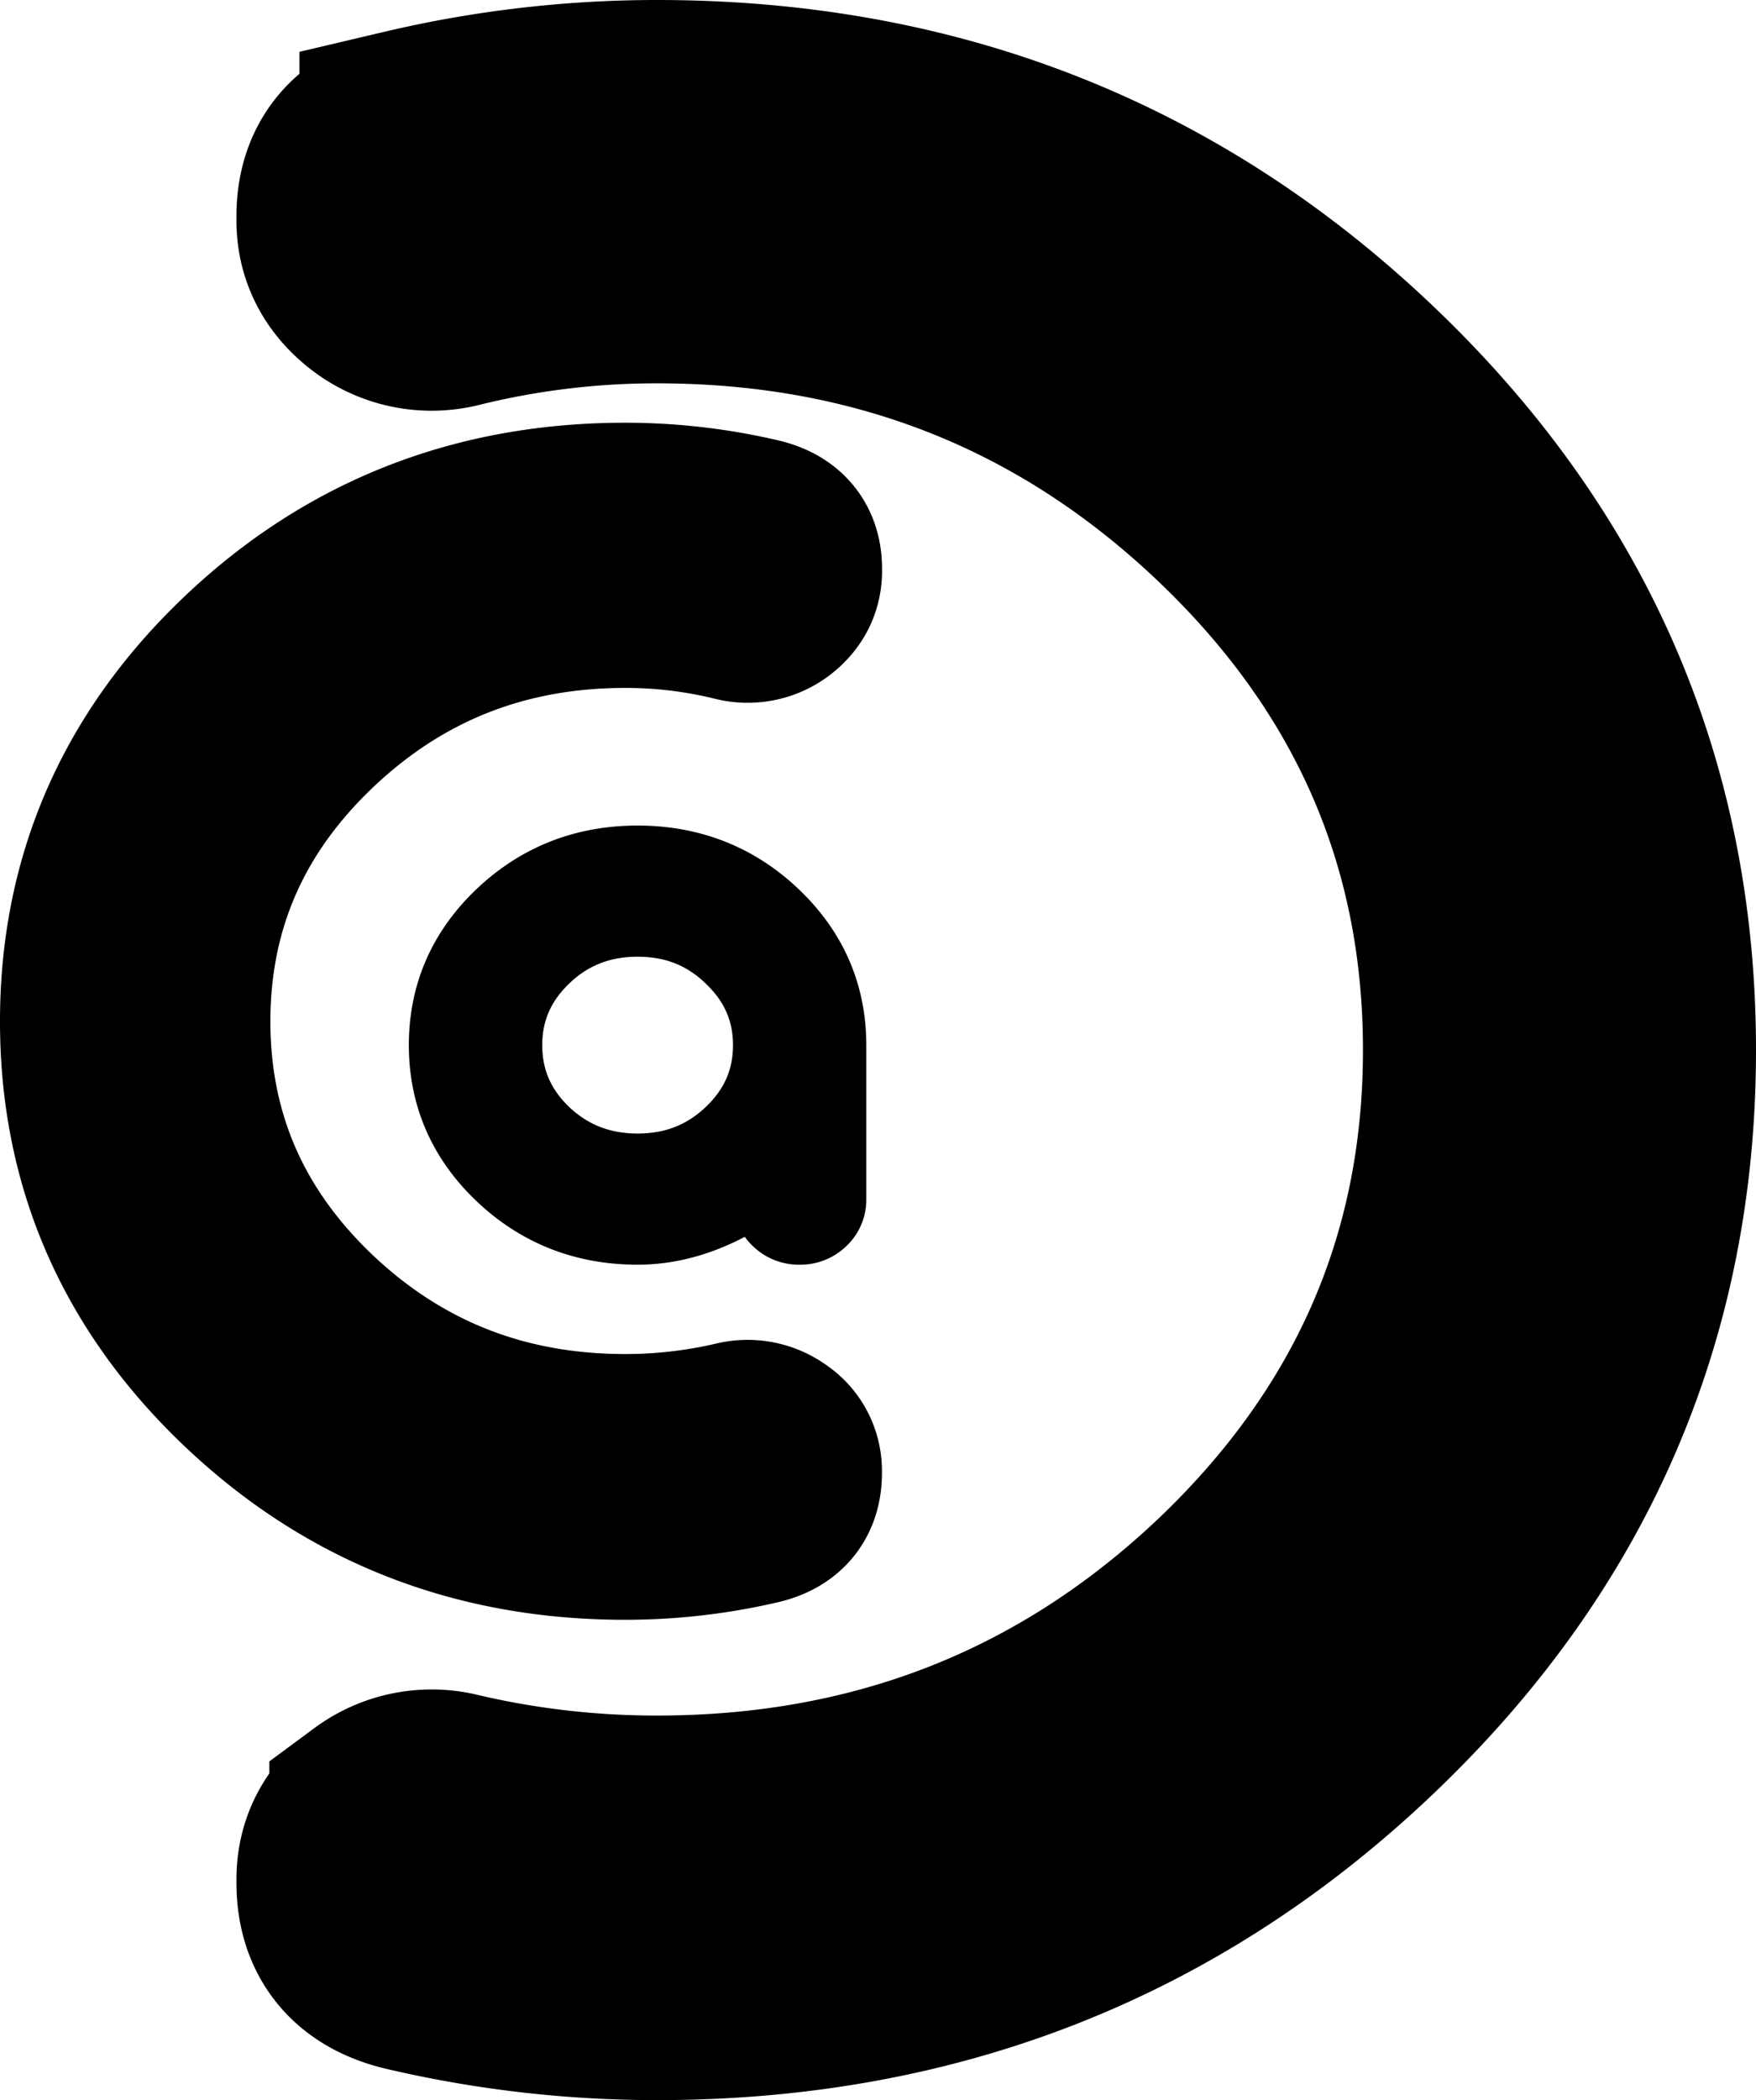 <svg xmlns="http://www.w3.org/2000/svg" viewBox="0 0 792.05 947.03"><defs><style>.cls-1,.cls-2,.cls-3{stroke:#000;stroke-miterlimit:10;}.cls-1{stroke-width:40px;}.cls-2{stroke-width:100px;}.cls-3{stroke-width:80px;}</style></defs><g id="Layer_2" data-name="Layer 2"><path class="cls-1" d="M416,571" transform="translate(-147.59 -43.14)"/></g><g id="Layer_3" data-name="Layer 3"><path class="cls-2" d="M443.94,93.14q184.83,0,315.26,123.94T889.64,516.66q0,175.64-130.44,299.57T443.94,940.17a484.84,484.84,0,0,1-111.27-12.92q-28.43-7-28.44-35.25v-1.17q0-17.62,14.85-28.19a39.05,39.05,0,0,1,32.75-6.47,401.92,401.92,0,0,0,92.11,10.58q152.09,0,260.25-102.22Q812.37,661.75,812.36,516.66T704.19,268.76Q596,166,443.94,166a382.37,382.37,0,0,0-92.11,11.17,39,39,0,0,1-32.75-6.47q-14.83-11.16-14.85-28.19v-1.76q0-27.61,28.44-34.66A485.39,485.39,0,0,1,443.94,93.14Z" transform="translate(-147.59 -43.14)"/><path class="cls-1" d="M494,458.54q24.33,23.11,24.34,55.89V584.1a8.77,8.77,0,0,1-2.9,6.58,9.72,9.72,0,0,1-6.93,2.76H508a9.72,9.72,0,0,1-6.93-2.76,8.77,8.77,0,0,1-2.9-6.58V566.8q-31.59,26.64-63,26.64-34.5,0-58.83-23.12T352,514.43q0-32.77,24.34-55.89t58.83-23.12Q469.68,435.42,494,458.54ZM390.54,472.17q-18.37,17.61-18.37,42.26,0,24.81,18.37,42.41,18.54,17.46,44.65,17.46t44.49-17.46q18.52-17.6,18.53-42.41,0-24.66-18.53-42.26-18.23-17.61-44.49-17.61T390.54,472.17Z" transform="translate(-147.59 -43.14)"/><path class="cls-3" d="M490,280.79q15.44,3.82,15.44,18.81v1q0,9.24-8,15.3a21.18,21.18,0,0,1-17.79,3.51,207.61,207.61,0,0,0-50-6.06q-82.56,0-141.31,55.8T229.55,503.68q0,78.77,58.74,134.56Q347,693.73,429.6,693.73a219,219,0,0,0,50-5.74,21.18,21.18,0,0,1,17.79,3.51,17.87,17.87,0,0,1,8,15.3v.64q0,15.3-15.44,19.13a263.31,263.31,0,0,1-60.42,7q-100.36,0-171.18-67.29T187.59,503.68q0-95.34,70.83-162.63T429.6,273.77A263.31,263.31,0,0,1,490,280.79Z" transform="translate(-147.59 -43.14)"/></g></svg>